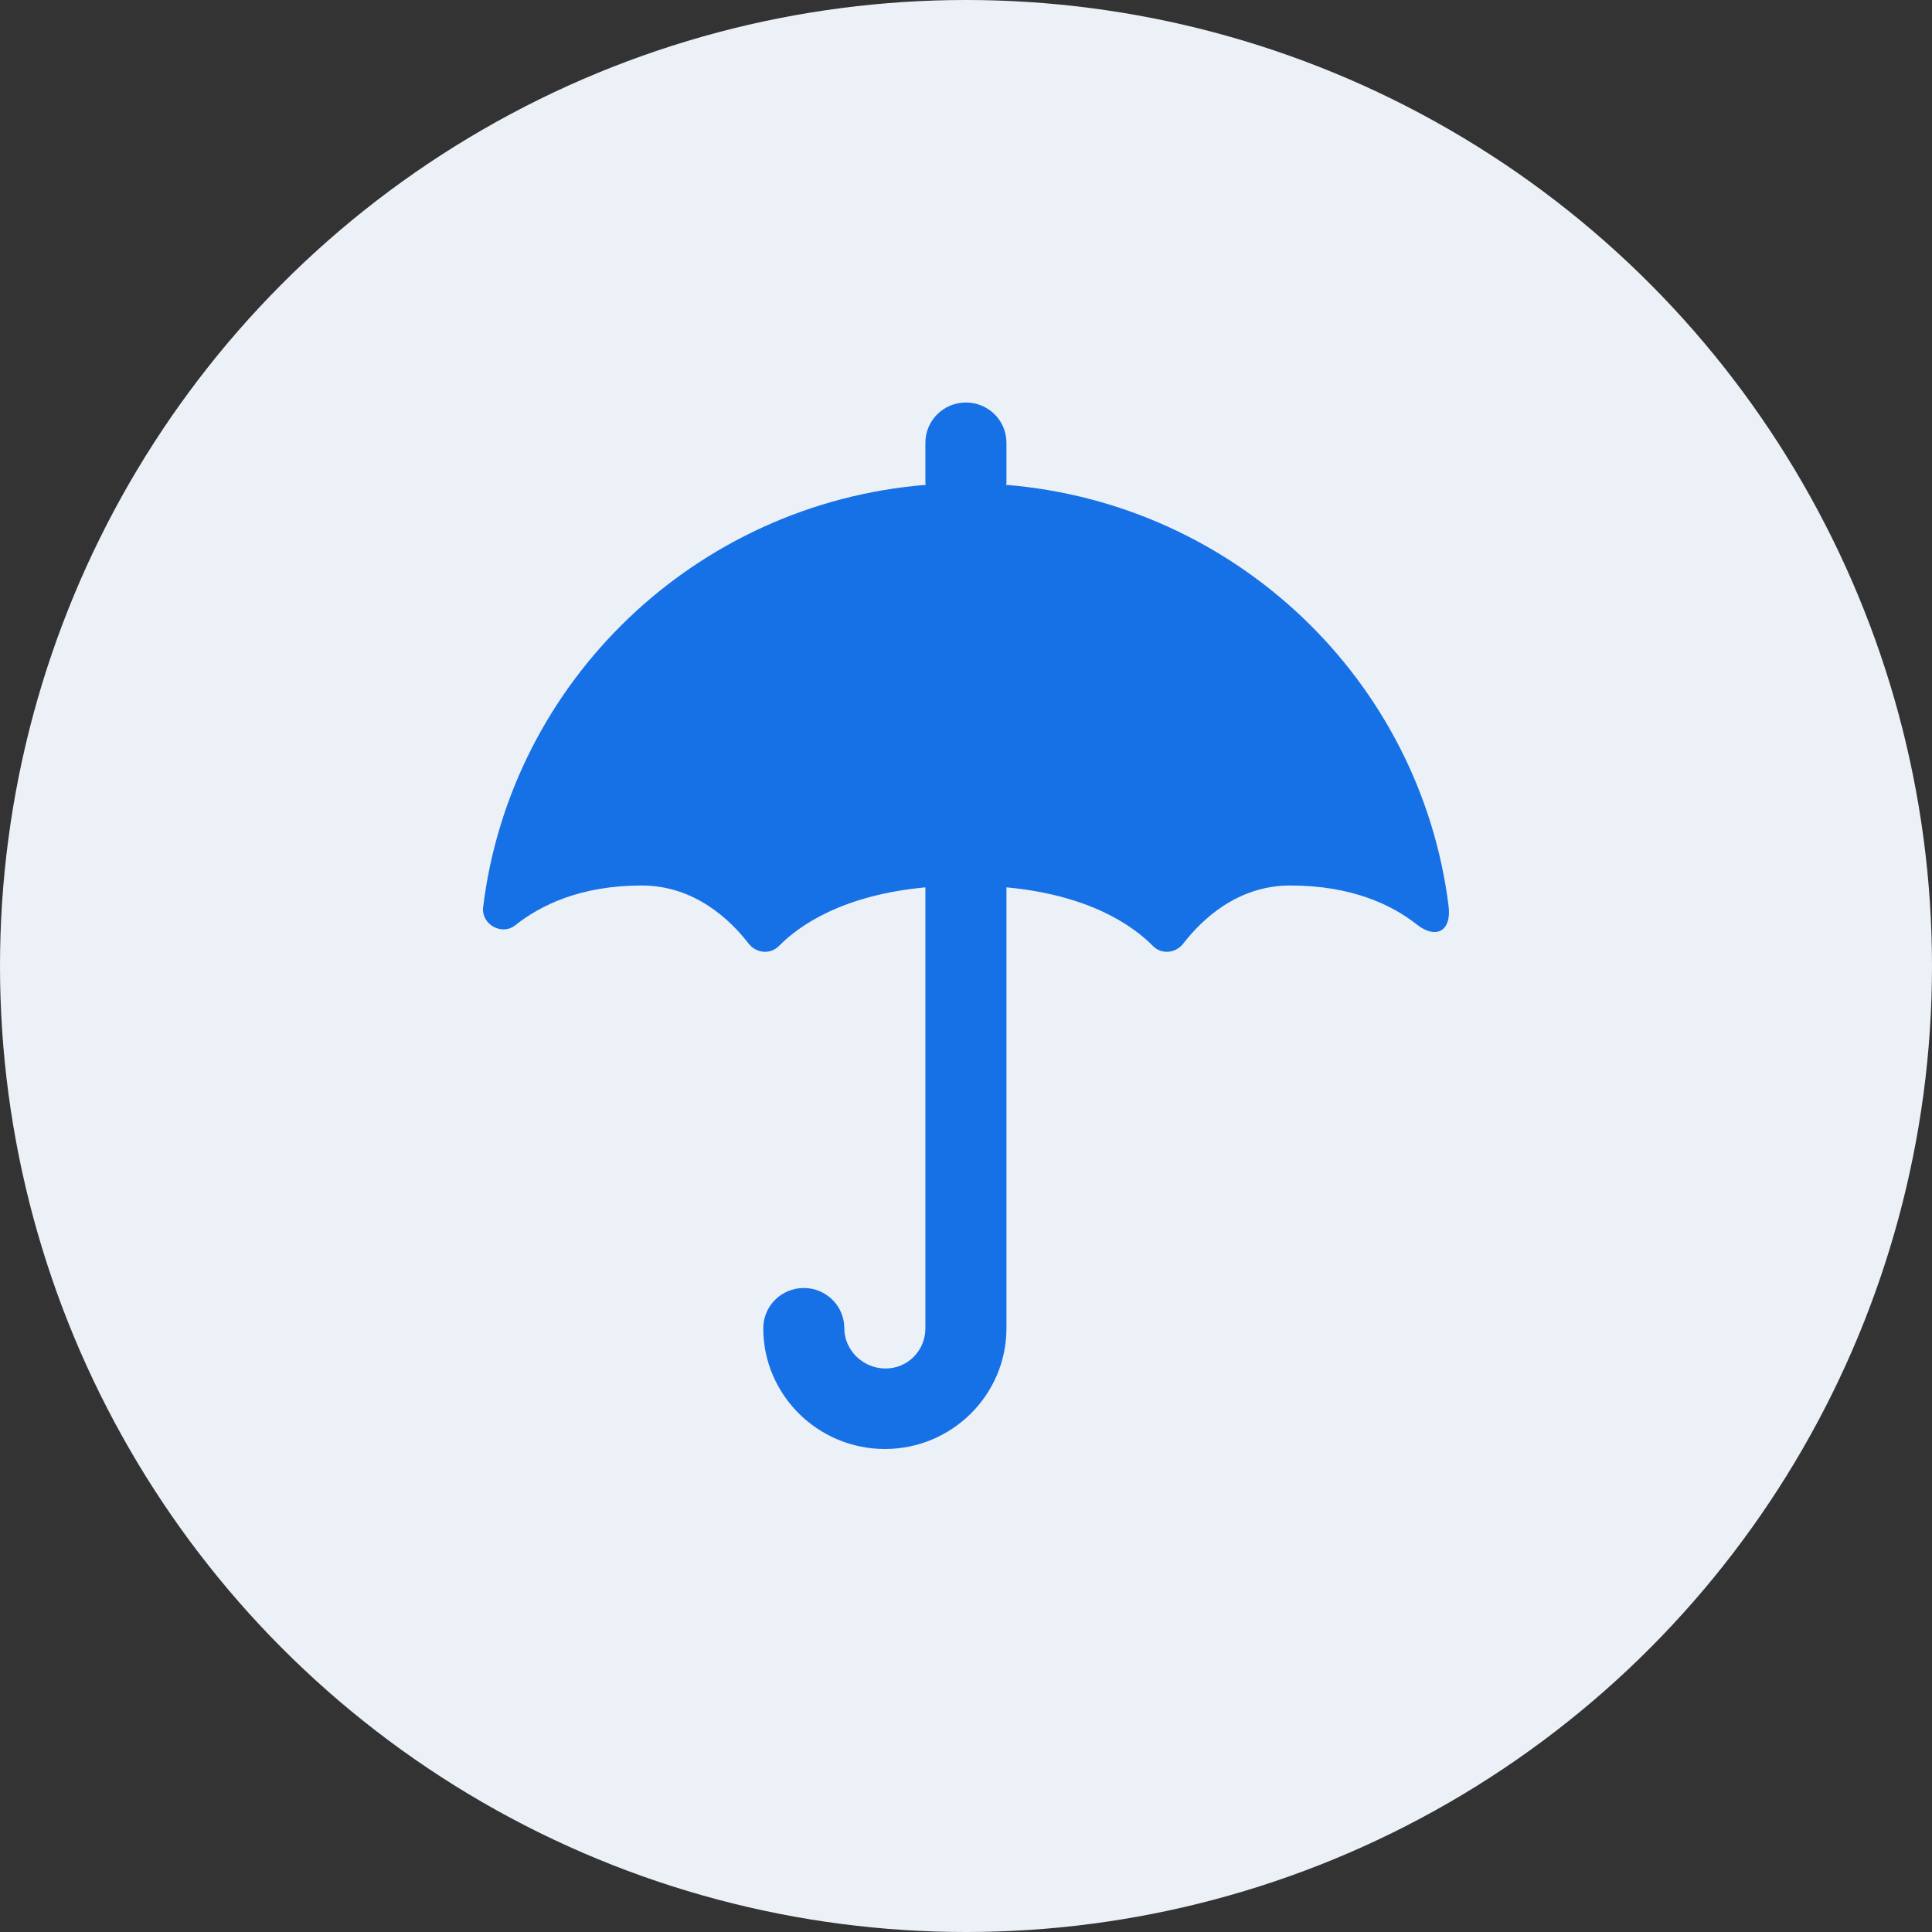<svg width="48" height="48" viewBox="0 0 48 48" fill="none" xmlns="http://www.w3.org/2000/svg">
<rect x="0" y="0" width="48" height="48" fill="#333333" stroke="none"/>
<circle cx="24" cy="24" r="24" fill="#ECF1F7"/>
<path fill-rule="evenodd" clip-rule="evenodd" d="M24.996 12.046C24.996 12.029 25.005 12.016 25.005 12V11C25.005 10.447 24.555 10 23.998 10C23.442 10 22.991 10.447 22.991 11V12C22.991 12.016 23 12.029 23.001 12.046C17.284 12.51 12.692 16.921 12.004 22.535C11.95 22.964 12.466 23.257 12.805 22.986C13.428 22.49 14.424 22 15.942 22C17.256 22 18.142 22.851 18.599 23.443C18.785 23.684 19.136 23.721 19.351 23.504C19.857 22.99 20.939 22.237 22.991 22.046V33.001C22.991 33.551 22.556 34 22 34C21.446 34 20.977 33.551 20.977 33C20.977 32.447 20.527 32 19.97 32C19.414 32 18.963 32.447 18.963 33V33.001C18.963 34.654 20.32 36 21.985 36C23.651 36 25.005 34.654 25.005 33.001V22.046C27.058 22.237 28.139 22.99 28.646 23.504C28.86 23.721 29.212 23.684 29.398 23.443C29.855 22.851 30.74 22 32.054 22C33.578 22 34.574 22.476 35.193 22.964C35.681 23.35 36.067 23.13 35.99 22.515C35.294 16.911 30.707 12.51 24.996 12.046Z" fill="#1771E6"/>
</svg>
